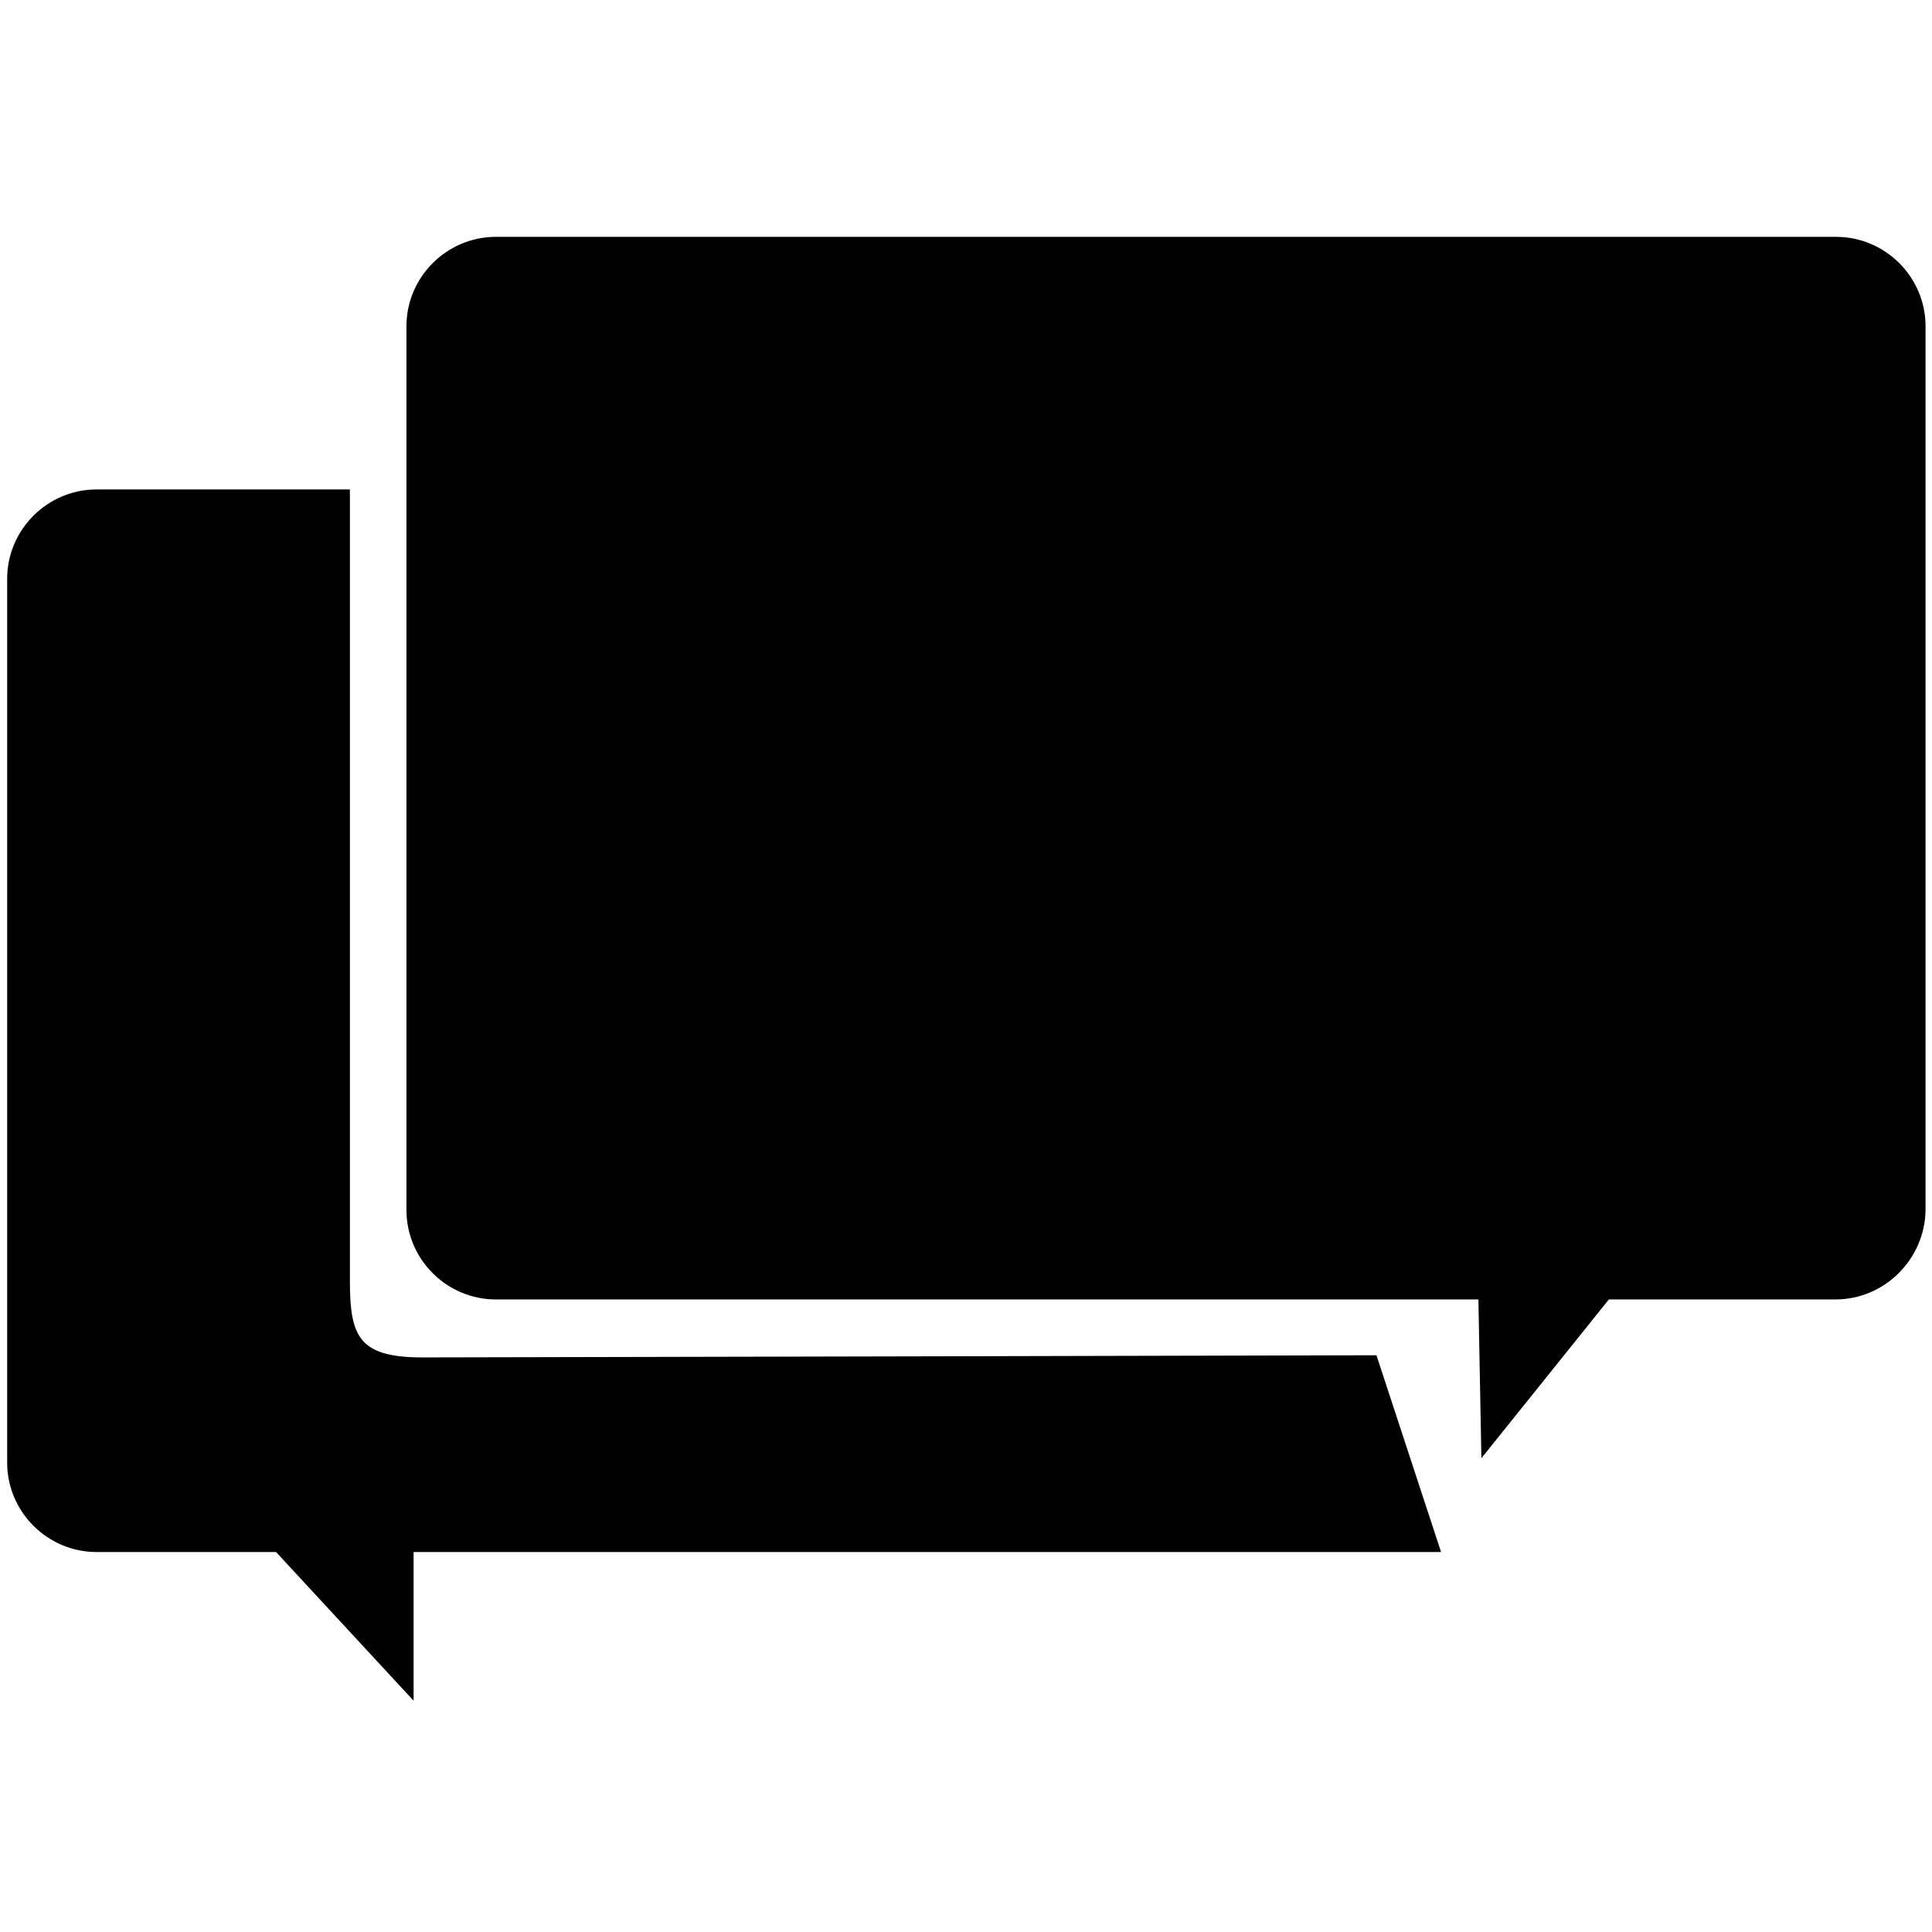 <?xml version="1.0" encoding="utf-8"?>
<!-- Generator: Adobe Illustrator 21.0.0, SVG Export Plug-In . SVG Version: 6.00 Build 0)  -->
<svg version="1.1" id="Layer_1" xmlns="http://www.w3.org/2000/svg" xmlns:xlink="http://www.w3.org/1999/xlink" x="0px" y="0px"
	 viewBox="0 0 270 270" style="enable-background:new 0 0 270 270;" xml:space="preserve">
<style type="text/css">
	.st0{stroke:#000000;stroke-miterlimit:10;}
</style>
<path class="st0" d="M200.7,216.4H57.3l0,20l-18.5-20H13.5c-6.6,0-12-5.4-12-12V80.9c0-6.6,5.4-12,12-12h34.9c0,0,0,102.5,0,110.2
	s1.3,11.1,10.5,11.1s133.1-0.3,133.1-0.3L200.7,216.4z"/>
<path class="st0" d="M256.5,181.1h-31.9l-17.1,21.3l-0.4-21.3H69.3c-6.6,0-12-5.4-12-12V45.6c0-6.6,5.4-12,12-12h187.3
	c6.6,0,12,5.4,12,12v123.5C268.5,175.7,263.1,181.1,256.5,181.1z"/>
</svg>
